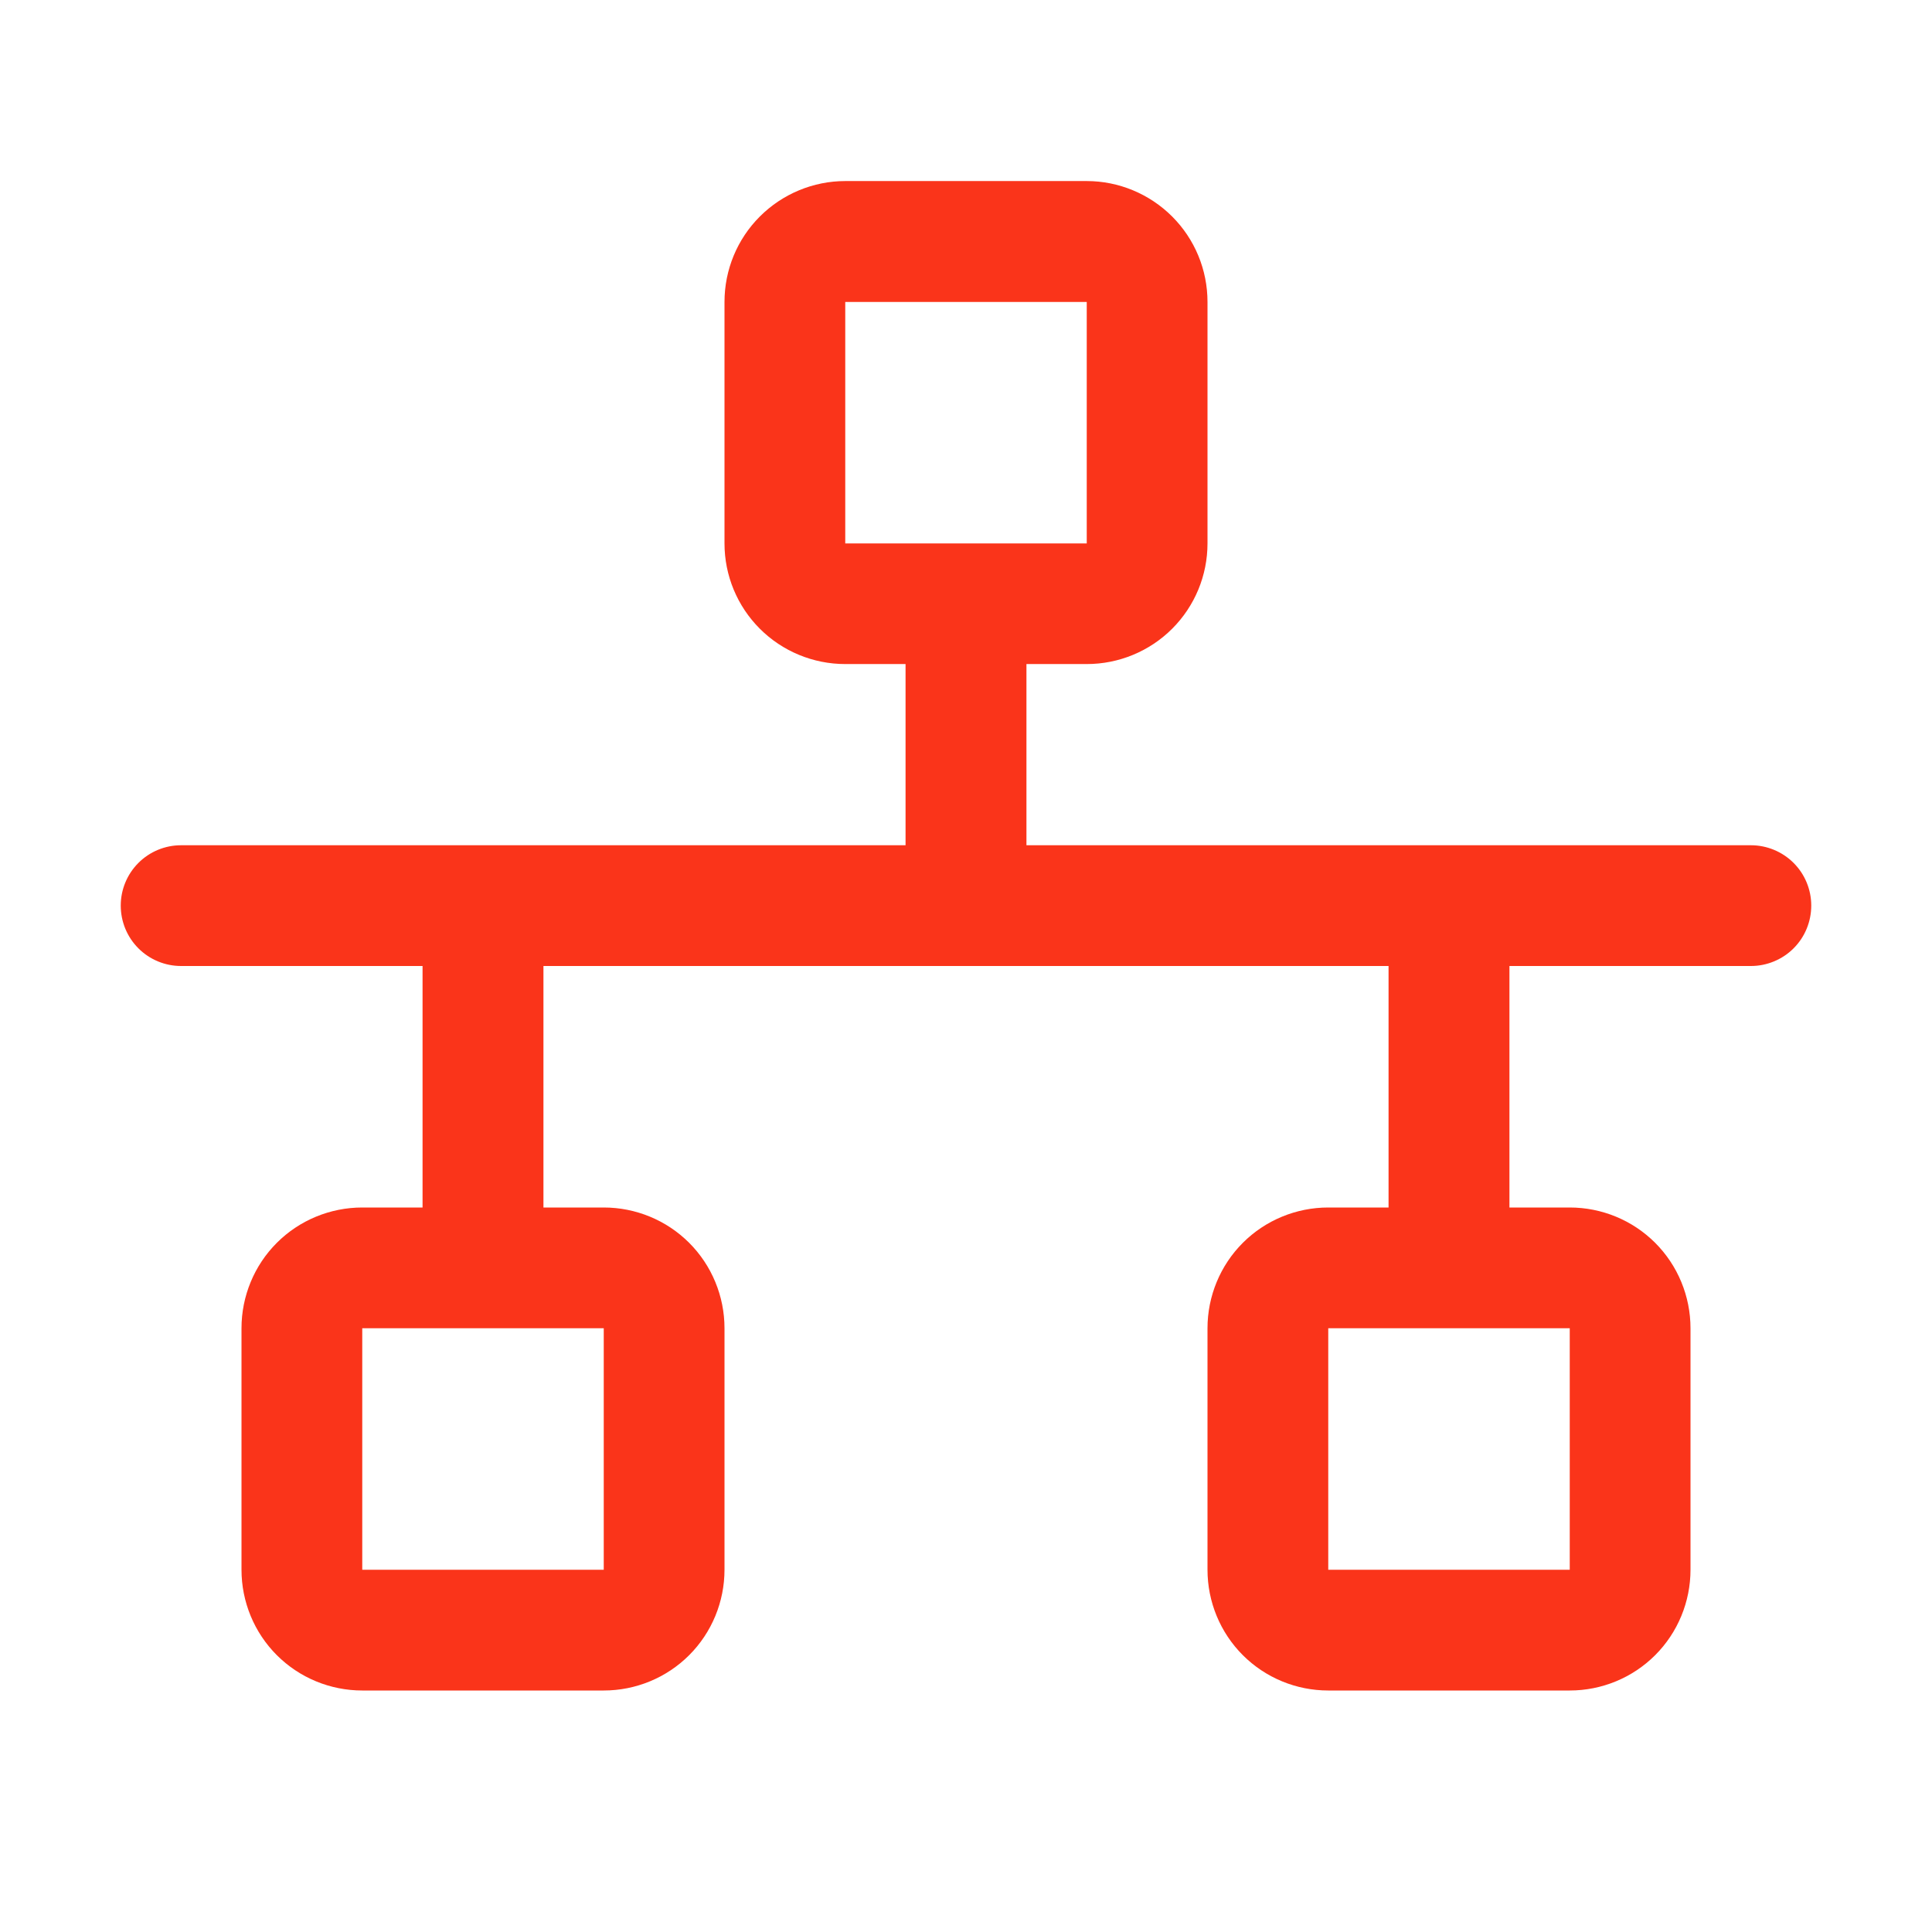 <svg width="14" height="14" viewBox="0 0 14 14" fill="none" xmlns="http://www.w3.org/2000/svg">
<path d="M12.688 6.125H7.438V4.812H7.875C8.107 4.812 8.33 4.72 8.494 4.556C8.658 4.392 8.75 4.17 8.75 3.938V2.188C8.75 1.955 8.658 1.733 8.494 1.569C8.33 1.405 8.107 1.312 7.875 1.312H6.125C5.893 1.312 5.67 1.405 5.506 1.569C5.342 1.733 5.25 1.955 5.25 2.188V3.938C5.25 4.17 5.342 4.392 5.506 4.556C5.67 4.72 5.893 4.812 6.125 4.812H6.562V6.125H1.312C1.196 6.125 1.085 6.171 1.003 6.253C0.921 6.335 0.875 6.446 0.875 6.562C0.875 6.679 0.921 6.79 1.003 6.872C1.085 6.954 1.196 7 1.312 7H3.062V8.75H2.625C2.393 8.75 2.17 8.842 2.006 9.006C1.842 9.17 1.75 9.393 1.75 9.625V11.375C1.75 11.607 1.842 11.83 2.006 11.994C2.17 12.158 2.393 12.25 2.625 12.25H4.375C4.607 12.25 4.83 12.158 4.994 11.994C5.158 11.83 5.25 11.607 5.25 11.375V9.625C5.25 9.393 5.158 9.17 4.994 9.006C4.83 8.842 4.607 8.75 4.375 8.75H3.938V7H10.062V8.75H9.625C9.393 8.75 9.17 8.842 9.006 9.006C8.842 9.17 8.75 9.393 8.75 9.625V11.375C8.75 11.607 8.842 11.83 9.006 11.994C9.17 12.158 9.393 12.25 9.625 12.25H11.375C11.607 12.25 11.83 12.158 11.994 11.994C12.158 11.83 12.25 11.607 12.25 11.375V9.625C12.25 9.393 12.158 9.17 11.994 9.006C11.83 8.842 11.607 8.75 11.375 8.75H10.938V7H12.688C12.803 7 12.915 6.954 12.997 6.872C13.079 6.79 13.125 6.679 13.125 6.562C13.125 6.446 13.079 6.335 12.997 6.253C12.915 6.171 12.803 6.125 12.688 6.125ZM6.125 2.188H7.875V3.938H6.125V2.188ZM4.375 11.375H2.625V9.625H4.375V11.375ZM11.375 11.375H9.625V9.625H11.375V11.375Z" fill="#FA341A"/>
</svg>
